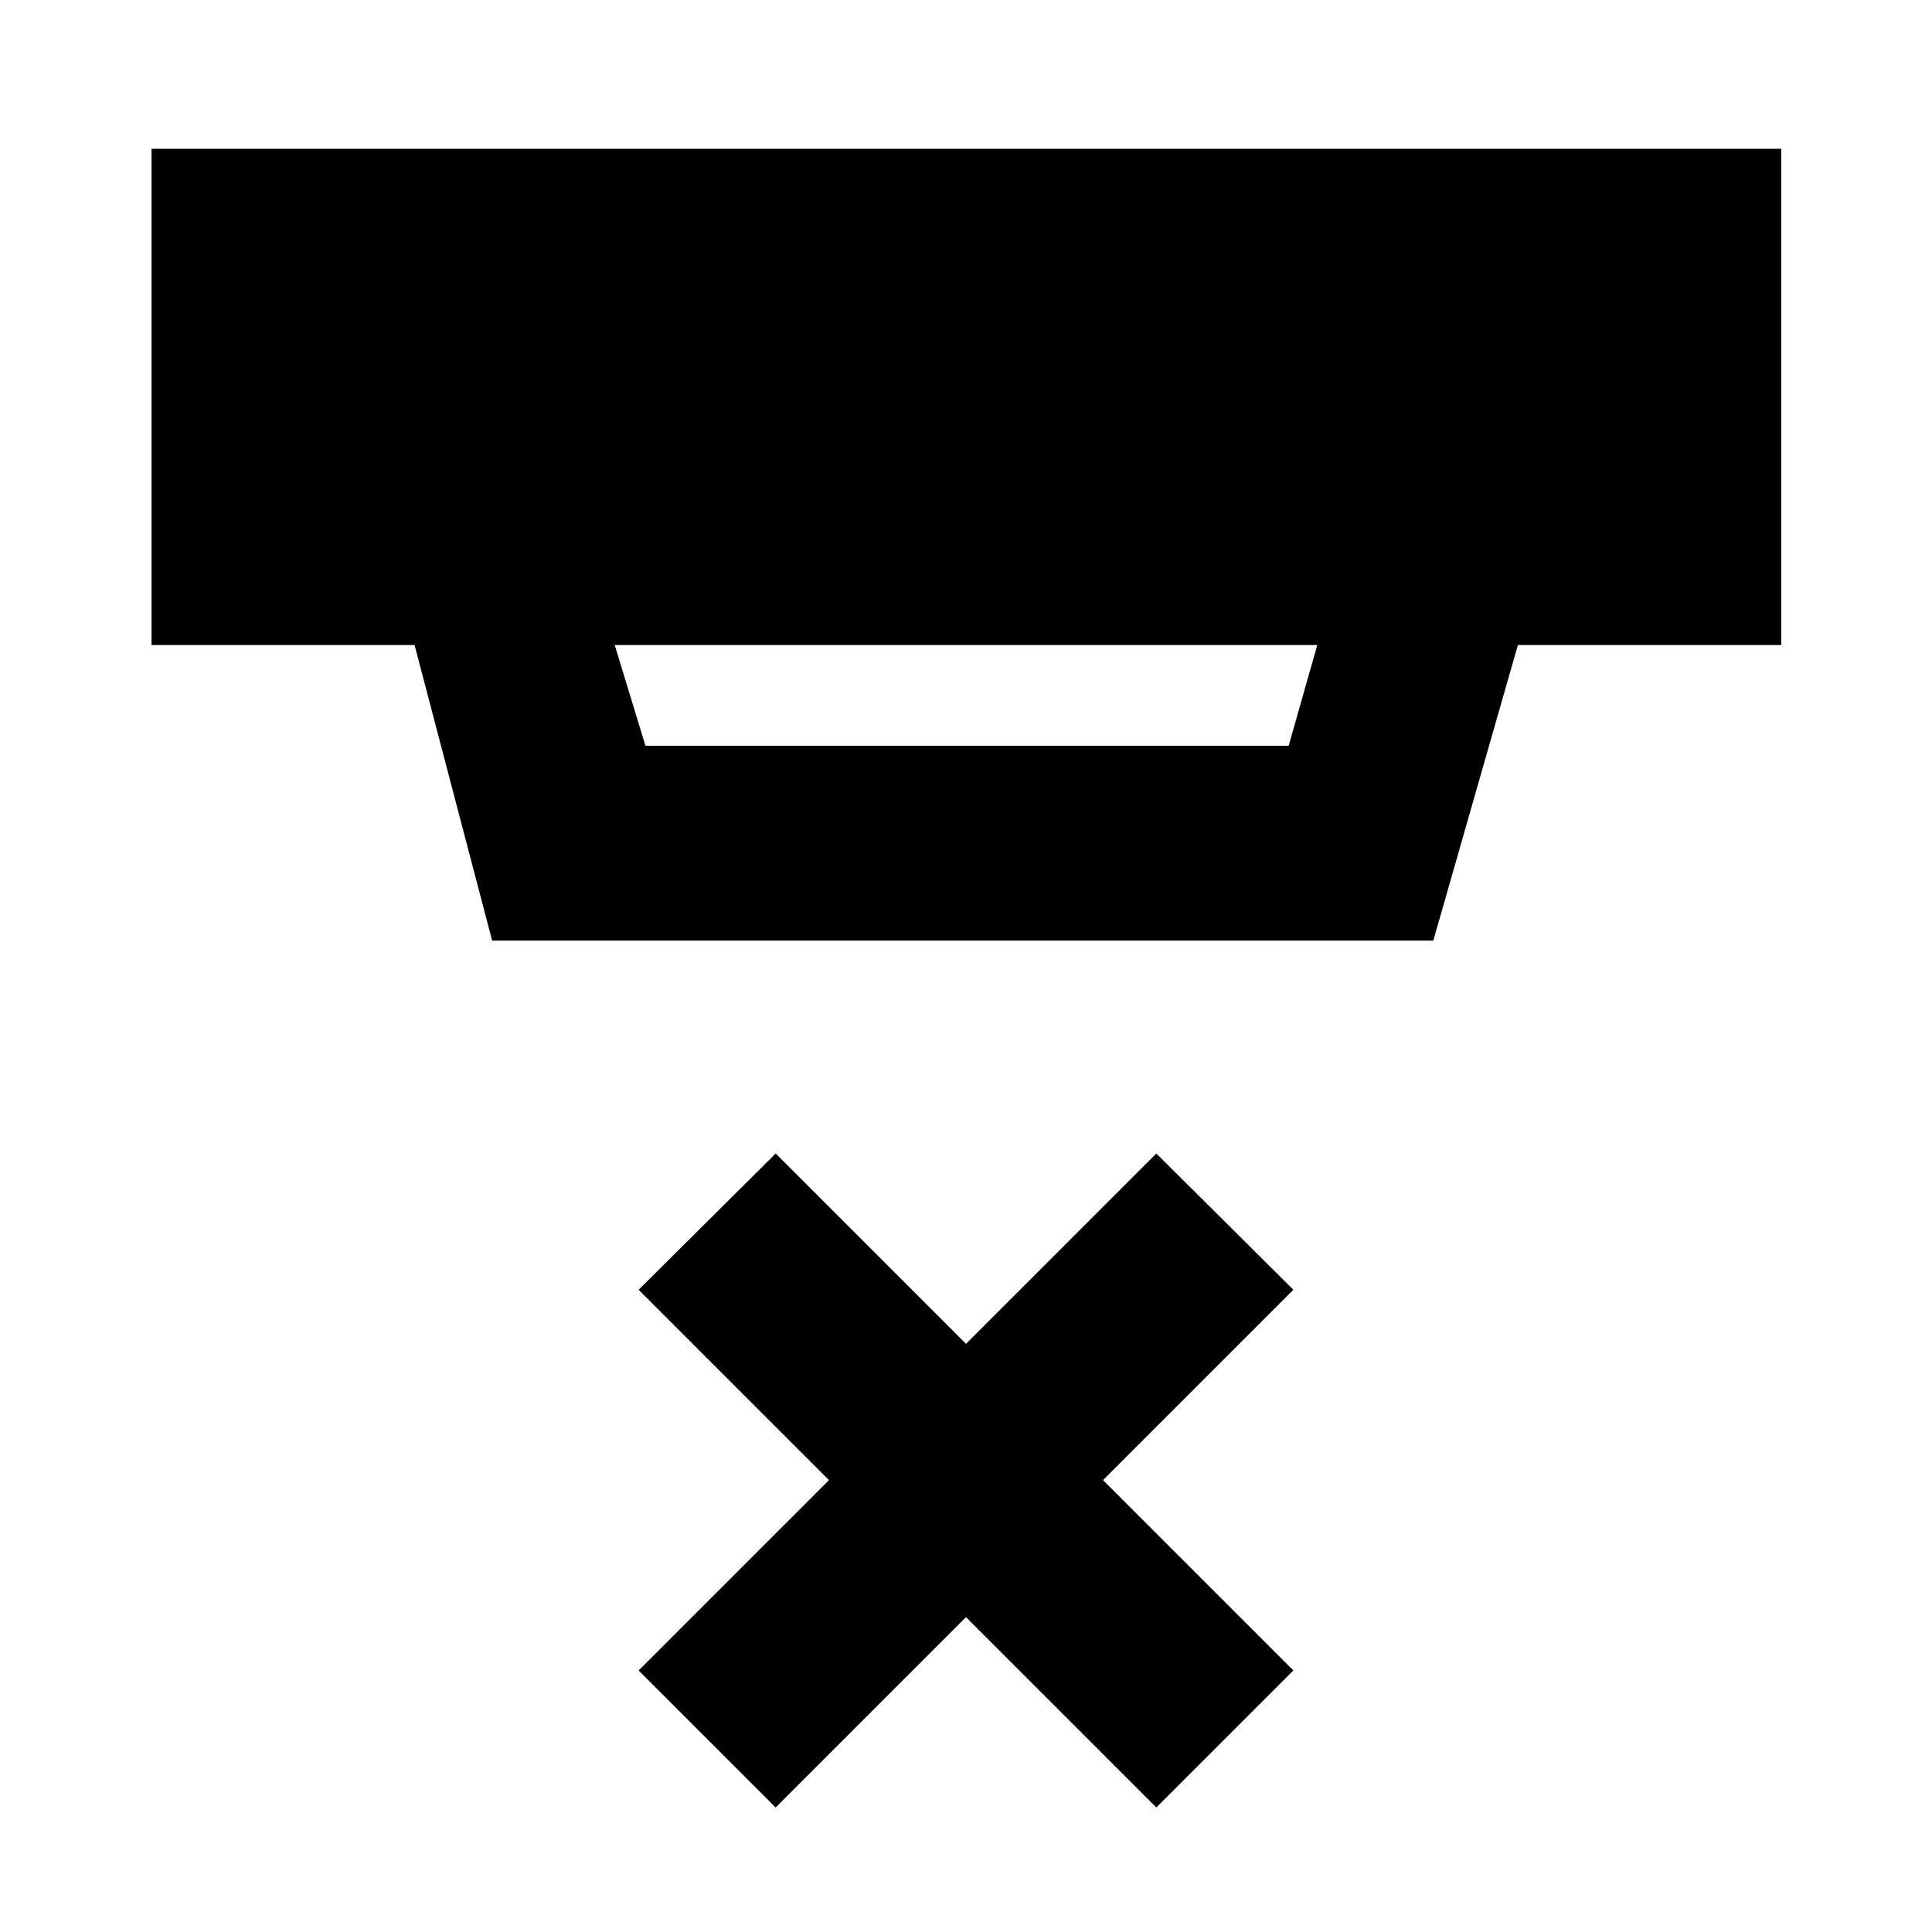 <svg xmlns="http://www.w3.org/2000/svg" height="40" viewBox="0 -960 960 960" width="40"><path d="m385.42-61.87-68.09-68.09 94.58-94.58-94.58-94.58 68.09-67.71L480-292.25l94.58-94.58 68.09 67.71-94.58 94.58 94.58 94.58-68.09 68.09L480-156.45l-94.58 94.58Zm-79.97-577.62 15.27 50.06h319.6l14.23-50.06h-349.1Zm-60.91 146.87L206-639.49H75.3v-246.58h809.77v246.58H754.23L712.2-492.62H244.54Z"/></svg>